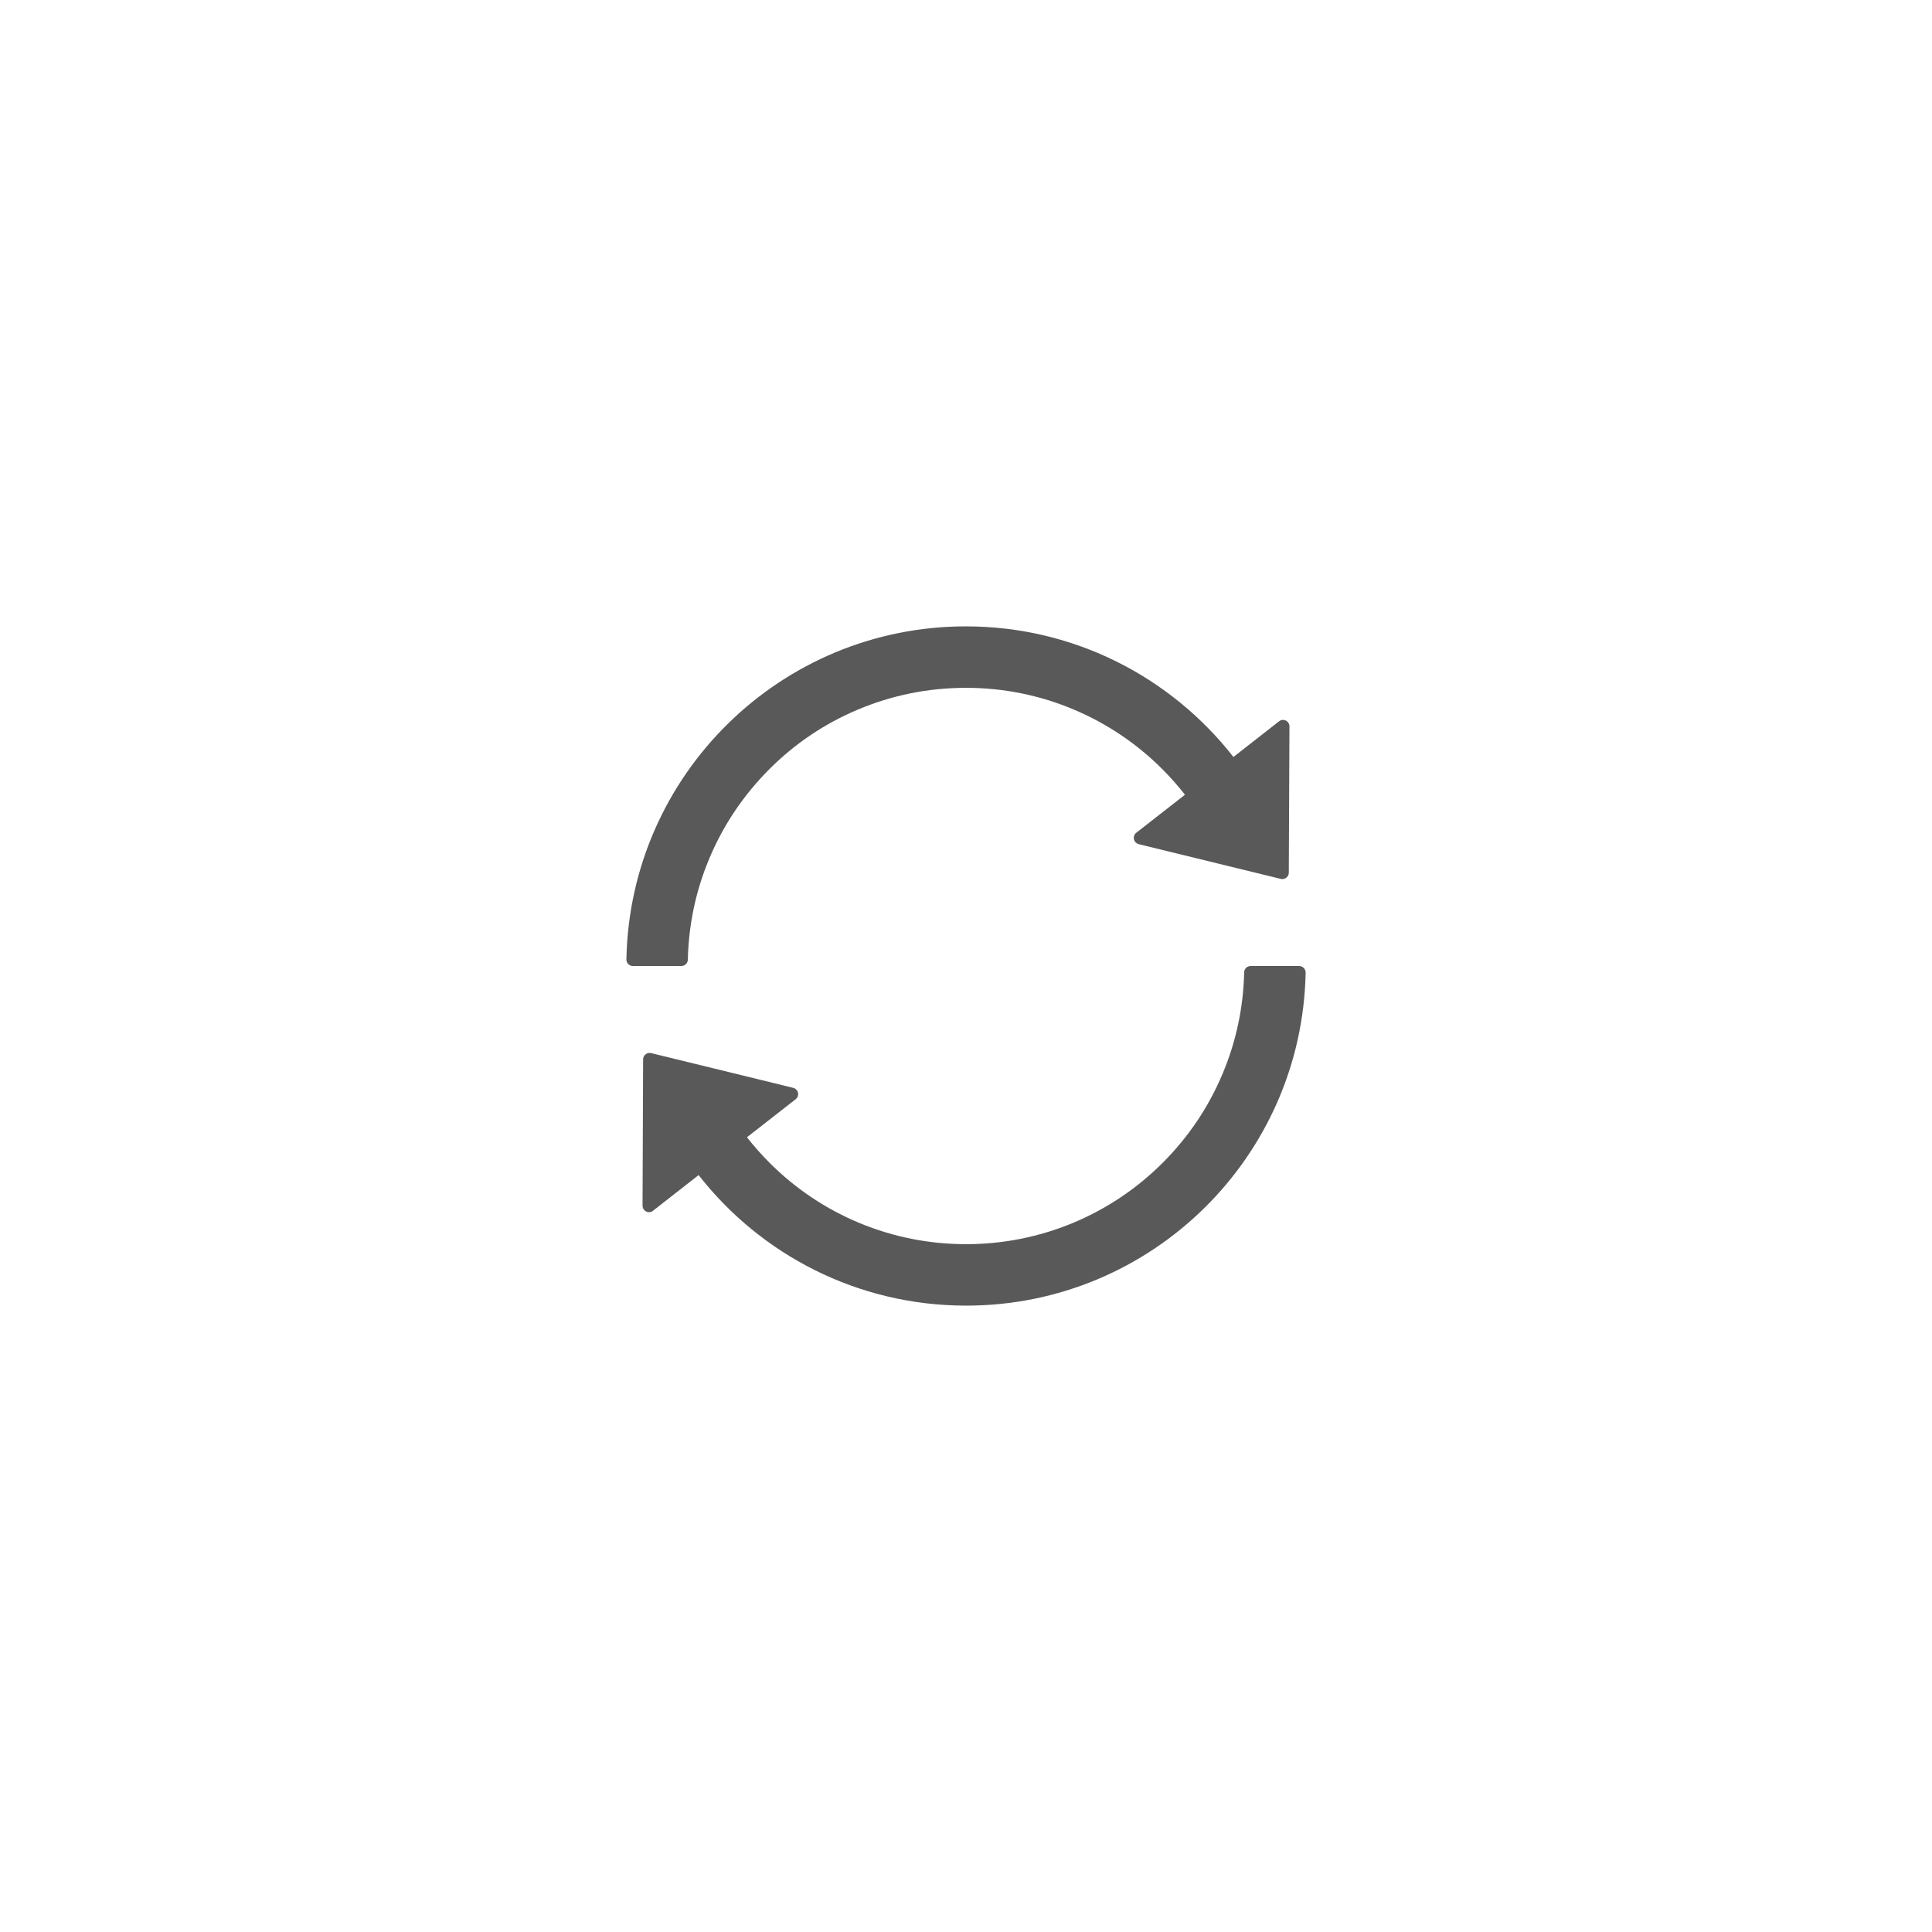 <svg width="48" height="48" viewBox="0 0 48 48" fill="none" xmlns="http://www.w3.org/2000/svg">
<path d="M17.089 23.843C17.109 22.965 17.29 22.114 17.63 21.312C17.977 20.488 18.476 19.751 19.11 19.114C19.745 18.477 20.484 17.979 21.308 17.632C22.16 17.272 23.064 17.089 23.998 17.089C24.932 17.089 25.836 17.272 26.686 17.632C27.507 17.979 28.253 18.482 28.882 19.114C29.081 19.313 29.267 19.524 29.44 19.745L28.231 20.689C28.207 20.708 28.189 20.733 28.178 20.761C28.168 20.79 28.166 20.82 28.172 20.85C28.178 20.879 28.193 20.907 28.214 20.928C28.235 20.95 28.262 20.965 28.291 20.973L31.821 21.836C31.921 21.86 32.02 21.784 32.02 21.682L32.036 18.047C32.036 17.913 31.881 17.837 31.777 17.921L30.644 18.807C29.099 16.83 26.696 15.562 23.996 15.562C19.394 15.562 15.649 19.251 15.563 23.835C15.562 23.857 15.566 23.878 15.574 23.898C15.581 23.918 15.593 23.936 15.608 23.951C15.623 23.967 15.641 23.979 15.661 23.987C15.681 23.996 15.702 24 15.723 24H16.929C17.017 24 17.087 23.93 17.089 23.843ZM32.277 24H31.072C30.983 24 30.913 24.07 30.911 24.157C30.891 25.035 30.71 25.886 30.37 26.688C30.023 27.512 29.525 28.251 28.89 28.886C28.249 29.529 27.487 30.039 26.648 30.387C25.809 30.734 24.91 30.912 24.002 30.911C23.094 30.912 22.195 30.734 21.357 30.387C20.518 30.039 19.757 29.529 19.116 28.886C18.918 28.687 18.731 28.476 18.558 28.255L19.767 27.311C19.791 27.292 19.809 27.267 19.82 27.239C19.83 27.21 19.832 27.18 19.826 27.15C19.82 27.121 19.805 27.093 19.784 27.072C19.763 27.05 19.736 27.035 19.707 27.027L16.177 26.164C16.077 26.14 15.978 26.216 15.978 26.318L15.964 29.954C15.964 30.089 16.119 30.165 16.224 30.081L17.357 29.195C18.901 31.17 21.304 32.438 24.004 32.438C28.608 32.438 32.351 28.747 32.438 24.165C32.438 24.143 32.434 24.122 32.426 24.102C32.419 24.082 32.407 24.064 32.392 24.049C32.377 24.033 32.359 24.021 32.339 24.013C32.319 24.004 32.298 24 32.277 24Z" fill="black" fill-opacity="0.65"/>
</svg>
